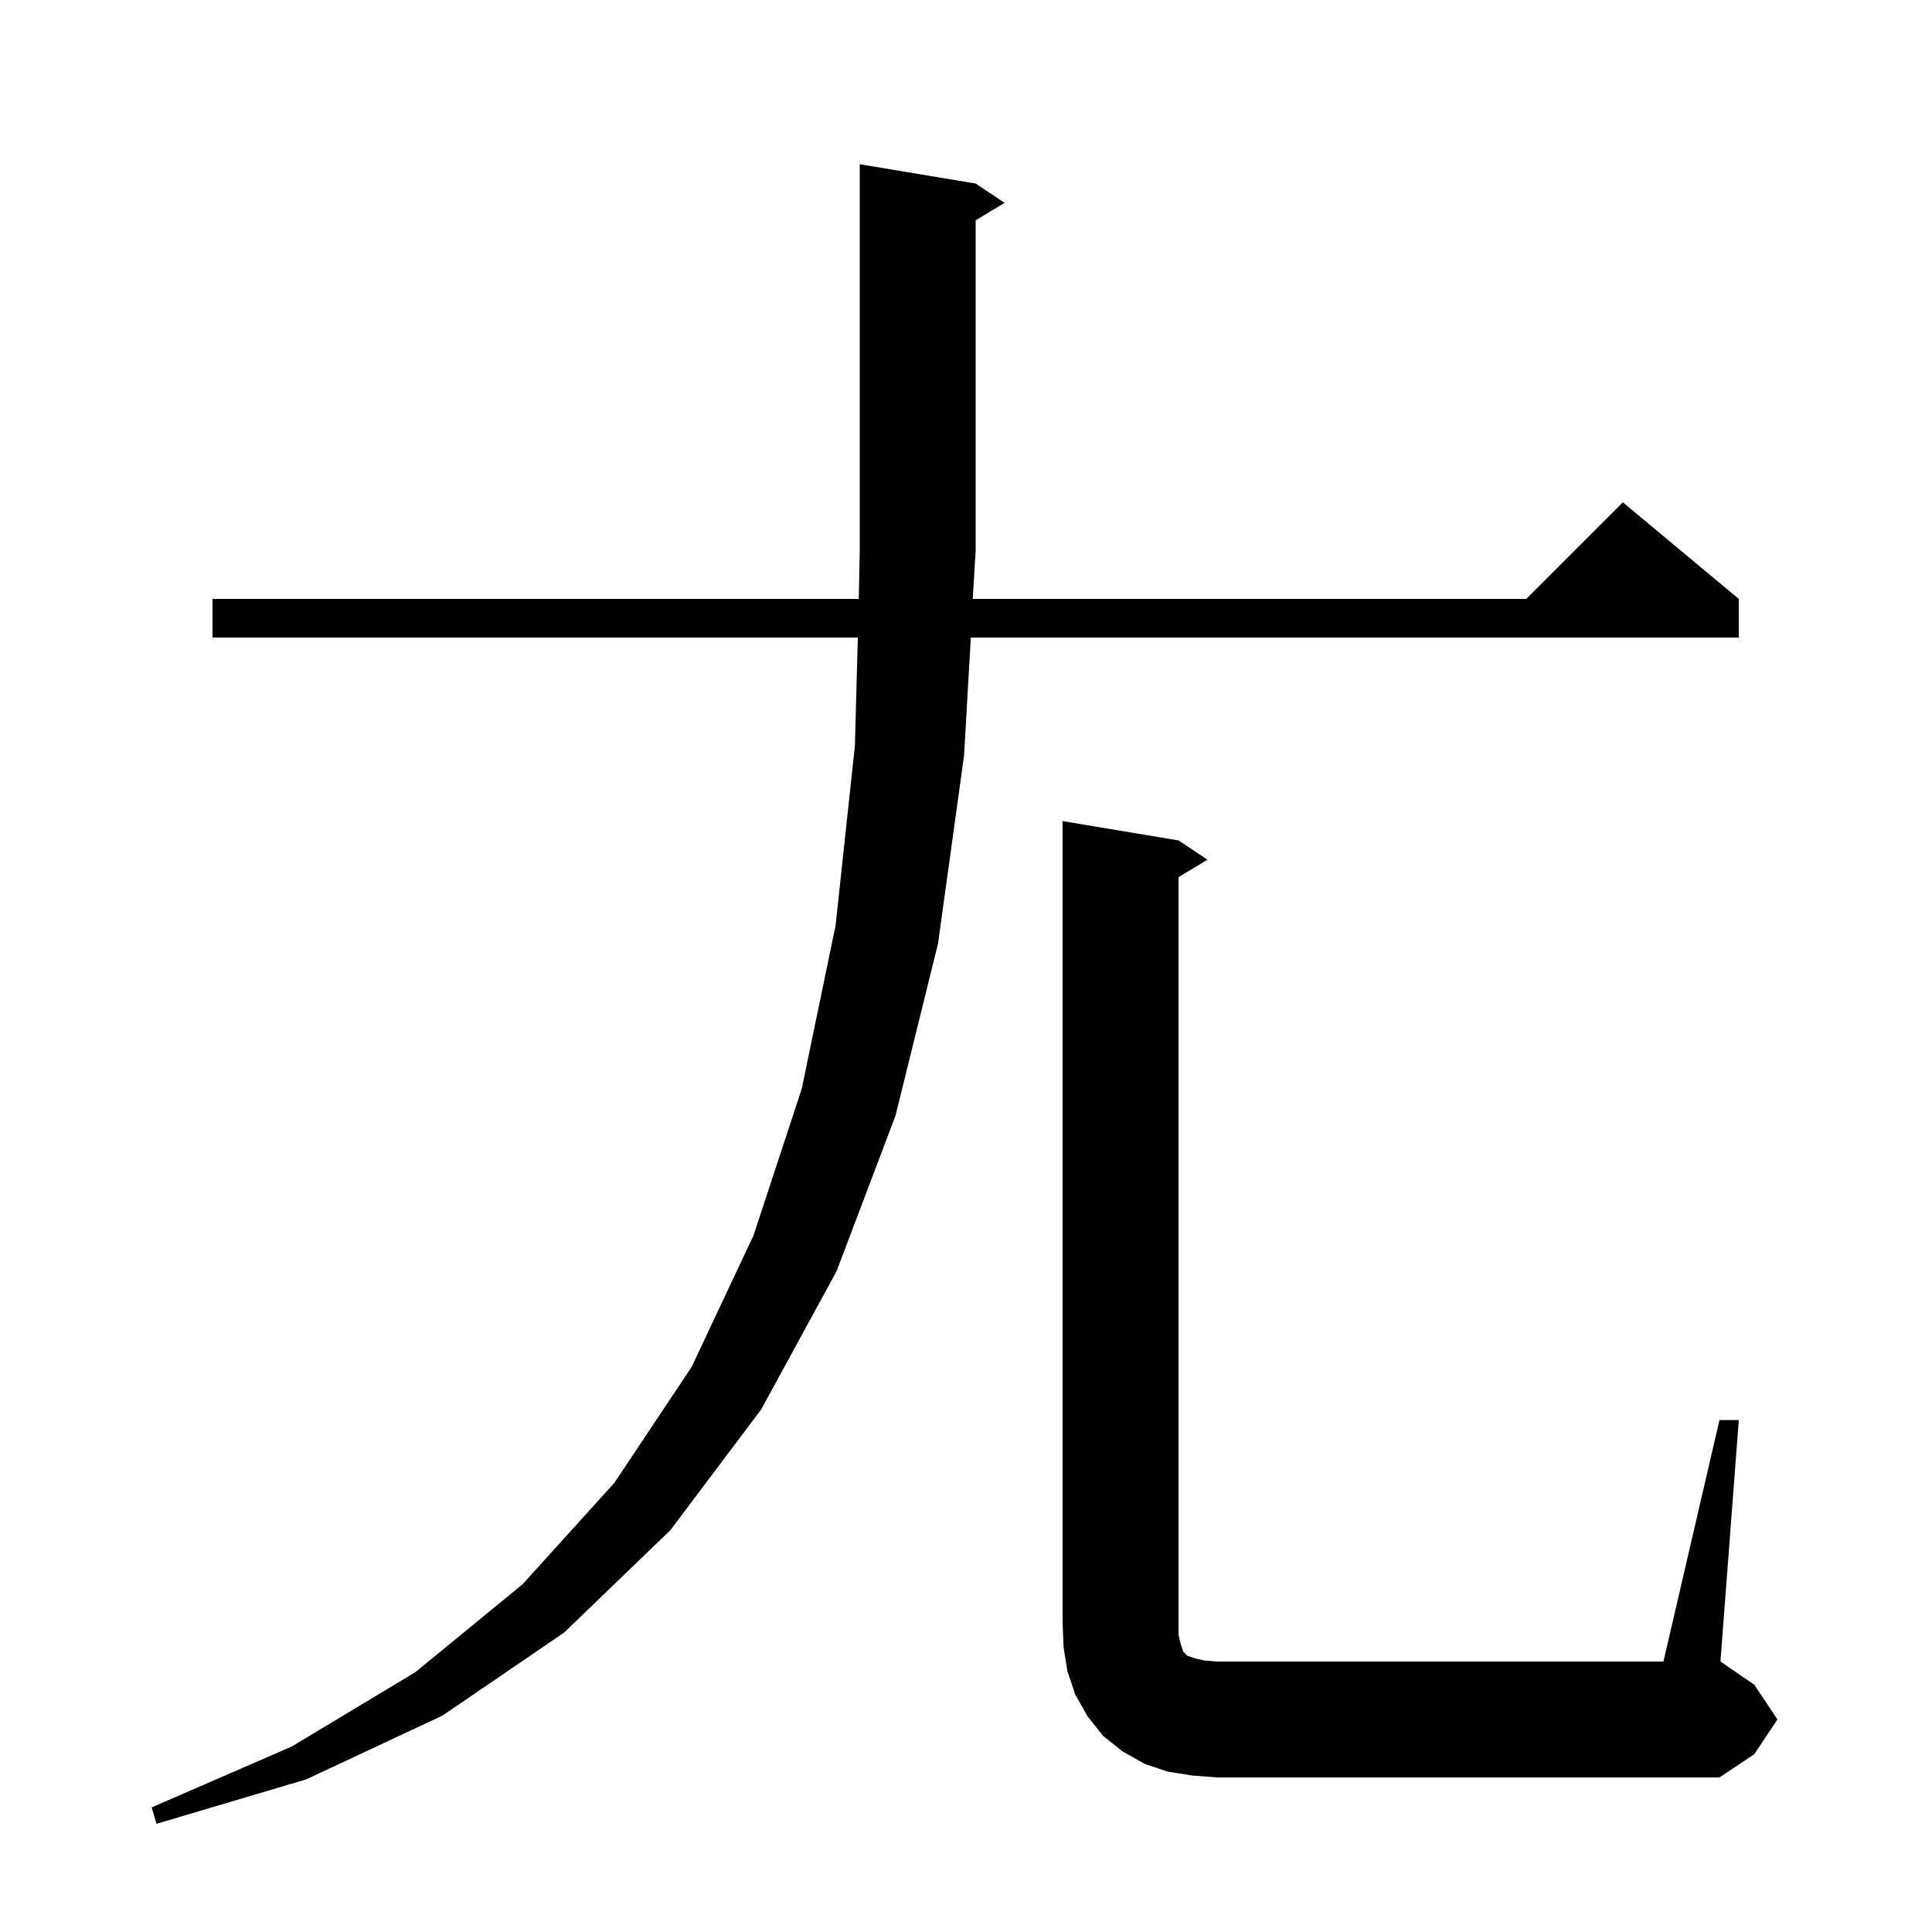 <svg xmlns="http://www.w3.org/2000/svg" xmlns:xlink="http://www.w3.org/1999/xlink" version="1.1" baseProfile="full" viewBox="0 0 200 200" width="200" height="200">
<g fill="black">
<path d="M 16.2 188.8 L 15.7 187.1 L 30.2 180.8 L 43 173.1 L 54.1 164 L 63.6 153.5 L 71.6 141.5 L 78 127.9 L 83 112.7 L 86.5 95.8 L 88.5 77.2 L 88.8 66 L 22 66 L 22 62 L 88.9 62 L 89 57 L 89 17 L 101 19 L 104 21 L 101 22.8 L 101 57 L 100.7 62 L 158 62 L 168 52 L 180 62 L 180 66 L 100.5 66 L 99.8 78.2 L 97.1 97.7 L 92.7 115.5 L 86.6 131.6 L 78.8 145.9 L 69.4 158.4 L 58.4 169 L 45.8 177.6 L 31.7 184.2 Z M 126 184 L 123.4 183.8 L 120.9 183.4 L 118.5 182.6 L 116.2 181.3 L 114.2 179.7 L 112.6 177.7 L 111.3 175.4 L 110.5 173 L 110.1 170.5 L 110 168 L 110 85 L 122 87 L 125 89 L 122 90.8 L 122 169.2 L 122.2 170.1 L 122.5 171 L 122.9 171.4 L 123.8 171.7 L 124.7 171.9 L 126 172 L 172.2 172 L 178 147 L 180 147 L 178.1 172 L 181.6 174.4 L 184 178 L 181.6 181.6 L 178 184 Z " />
</g>
</svg>
